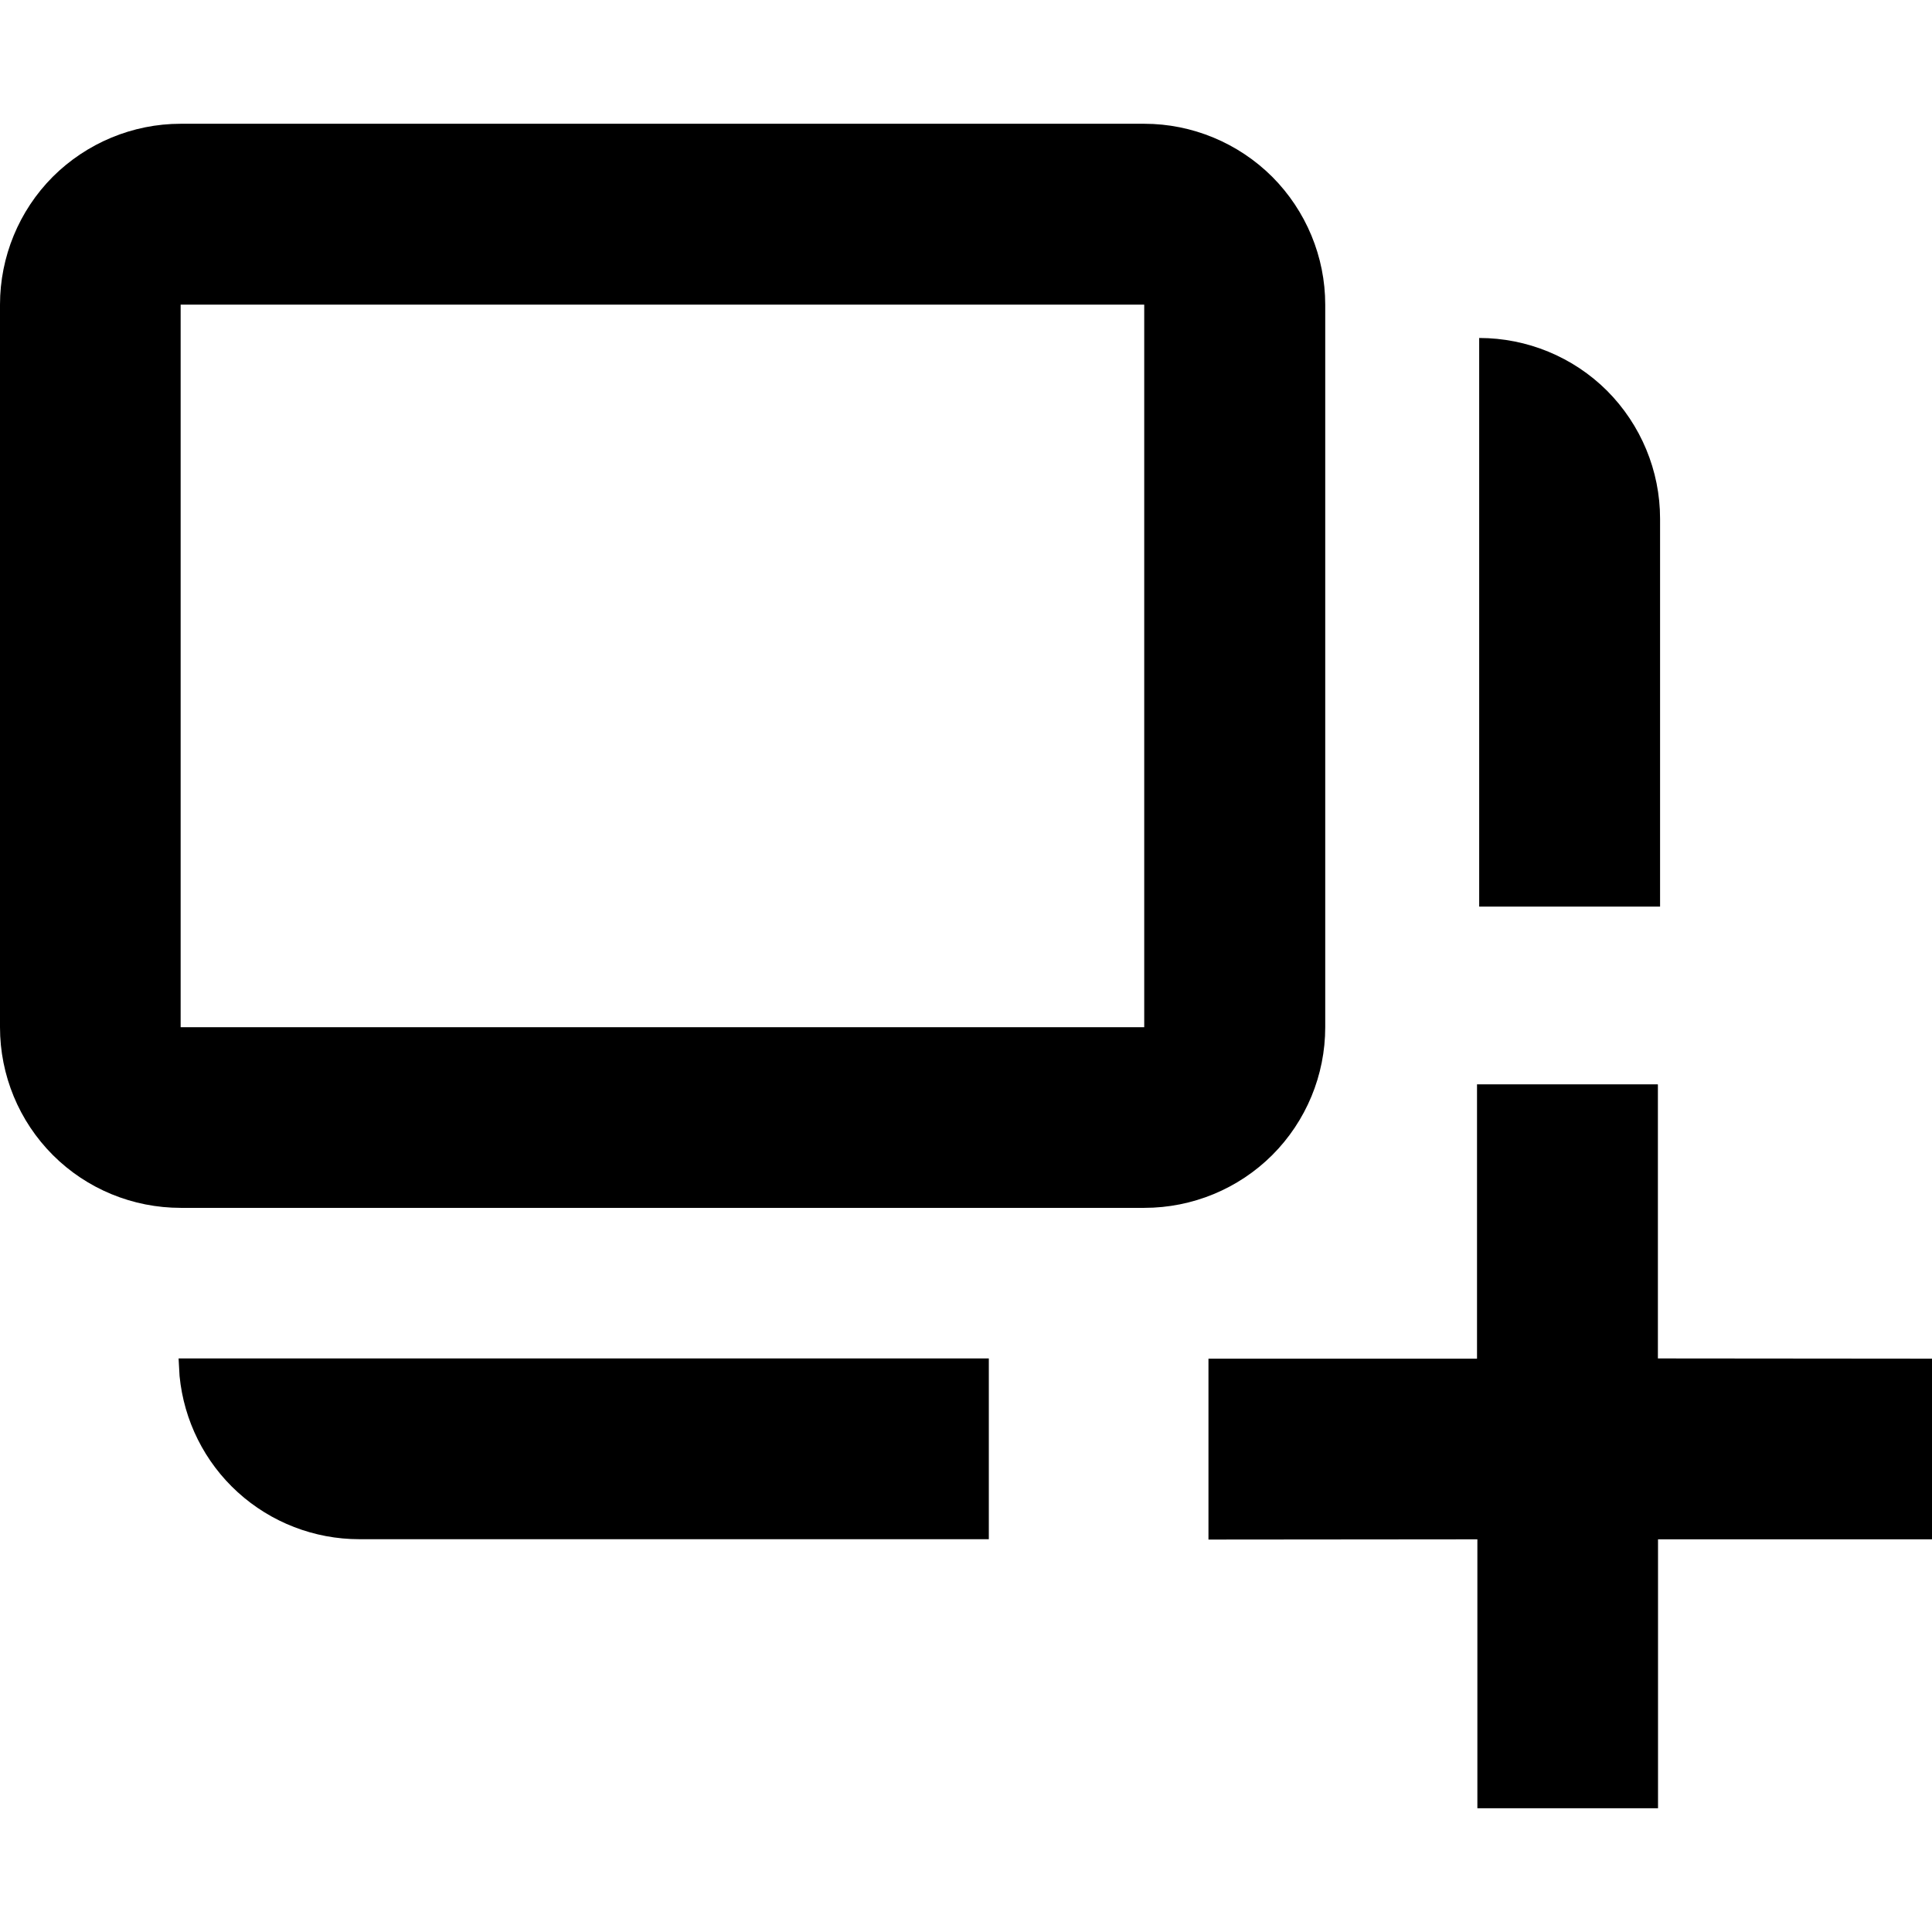 <?xml version="1.0" encoding="UTF-8"?>
<svg width="16" height="16" viewBox="0 0 16 16" xmlns="http://www.w3.org/2000/svg">
  <g id="add-canvas">
       width="16"
   height="16"
   viewBox="0 0 16 16"
   
   version="1.1"
   id="svg1"
   xmlns="http://www.w3.org/2000/svg"
   xmlns:svg="http://www.w3.org/2000/svg">
  <defs
     id="defs1" />
  <path
     d="m 1.496,1.025 c -0.397,0 -0.778,0.159 -1.059,0.439 C 0.157,1.745 0,2.127 0,2.523 v 5.984 c 0,0.397 0.157,0.778 0.438,1.059 0.281,0.281 0.662,0.437 1.059,0.437 h 7.98 c 0.397,0 0.778,-0.157 1.059,-0.437 0.281,-0.281 0.439,-0.662 0.439,-1.059 v -5.984 c 0,-0.397 -0.159,-0.778 -0.439,-1.059 C 10.255,1.184 9.873,1.025 9.477,1.025 Z m 0,1.498 h 7.98 v 5.984 H 1.496 Z M 12.25,2.799 v 4.709 h 1.498 V 4.295 c 0,-0.397 -0.159,-0.778 -0.439,-1.059 C 13.028,2.956 12.647,2.799 12.25,2.799 Z M 12.232,8.98 V 11.252 H 10.008 V 12.75 l 2.227,-0.002 v 2.227 h 1.496 V 12.748 H 16 V 11.252 L 13.73,11.25 V 8.982 l -0.002,-0.002 z M 1.479,11.25 l 0.008,0.145 c 0.036,0.37 0.207,0.713 0.482,0.963 0.275,0.25 0.634,0.389 1.006,0.389 H 8.189 V 11.25 Z"
     id="path1"
     style="fill:#000000" />
  </g>
</svg>
